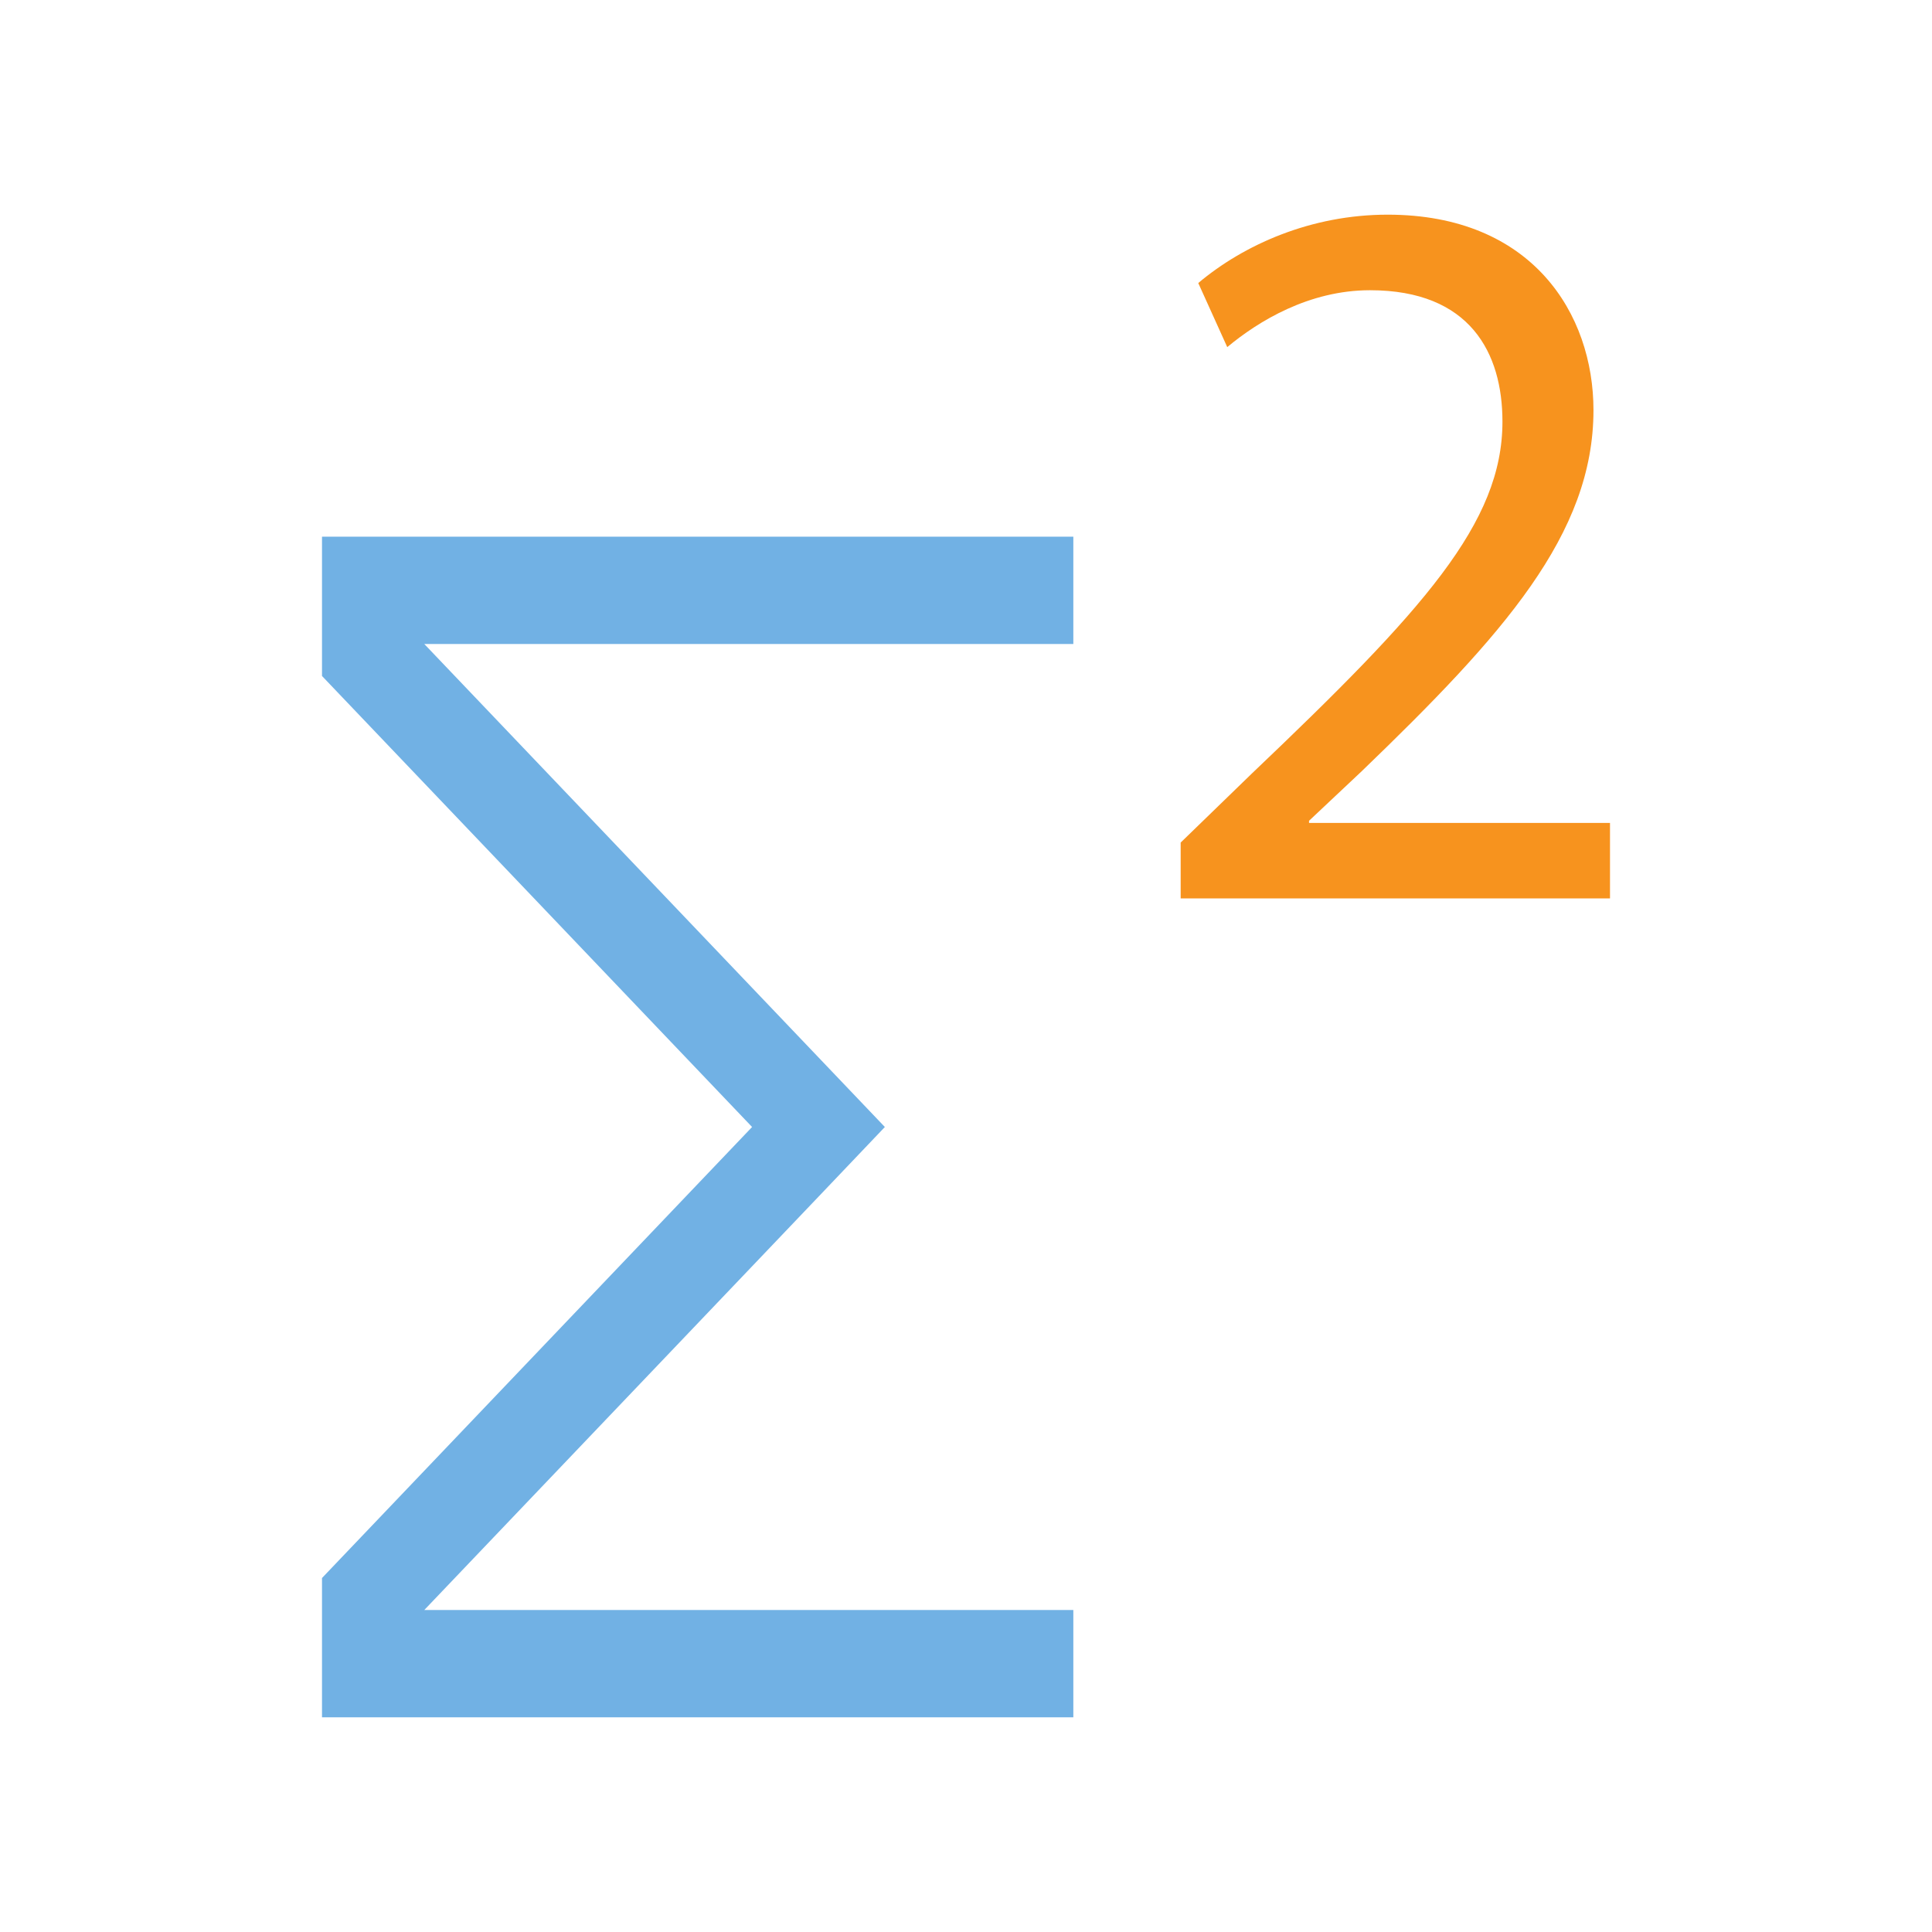 <?xml version="1.0" encoding="utf-8"?>
<!DOCTYPE svg PUBLIC "-//W3C//DTD SVG 1.1//EN" "http://www.w3.org/Graphics/SVG/1.1/DTD/svg11.dtd">
<svg version="1.1" id="img" xmlns="http://www.w3.org/2000/svg" xmlns:xlink="http://www.w3.org/1999/xlink" x="0px" y="0px"
	 width="18px" height="18px" viewBox="0 0 18 18" style="enable-background:new 0 0 18 18;" xml:space="preserve">
<g id="factor-sumsq.default">
	<polygon style="fill:#71B1E4;" points="10,5 3,5 3,6 3,6.298 7.007,10.5 3,14.702 3,15 3,16 10,16 10,15 3.953,15 7.626,11.149 8.244,10.5 
		3.953,6 10,6 	"/>
	<path style="fill:#F7931E;" d="M11,8.371V7.85l0.665-0.645c1.6-1.523,2.333-2.333,2.333-3.277c0-0.637-0.299-1.224-1.234-1.224
		c-0.569,0-1.041,0.289-1.33,0.53l-0.27-0.597C11.588,2.28,12.214,2,12.928,2c1.349,0,1.918,0.926,1.918,1.821
		c0,1.157-0.839,2.092-2.159,3.364l-0.491,0.462v0.02H15v0.703H11z"/>
</g>
</svg>
